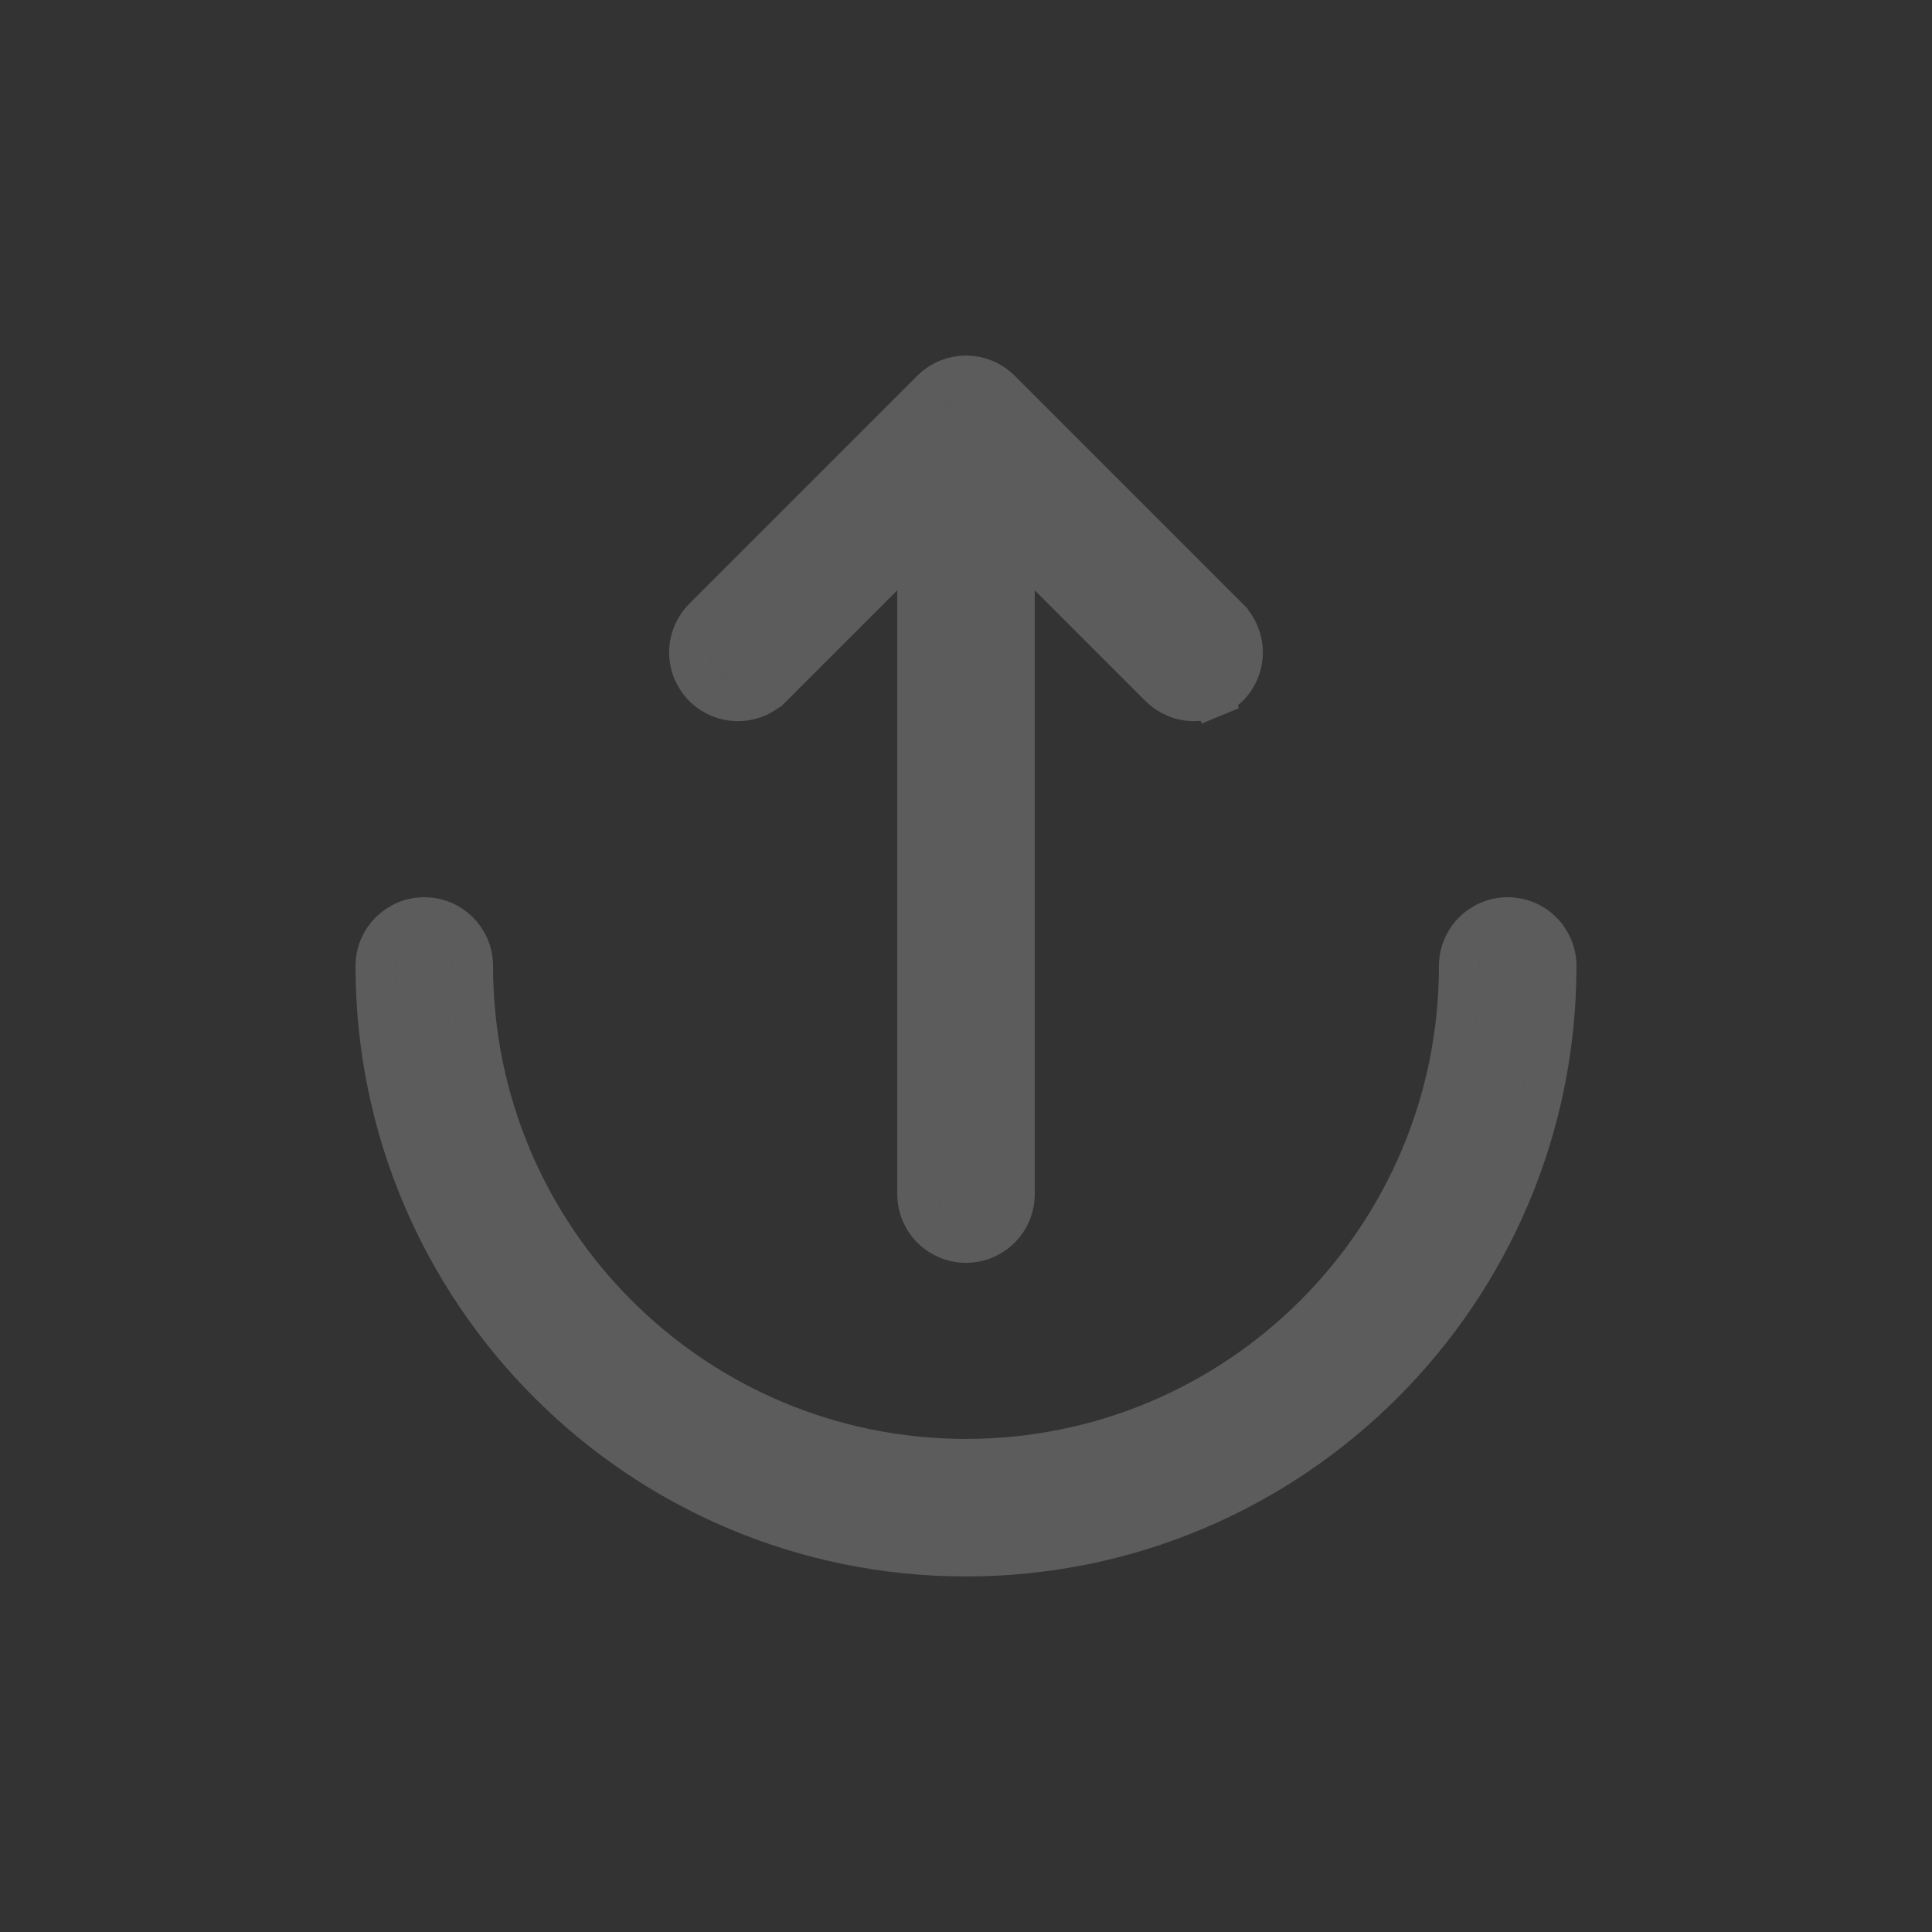<svg width="96" height="96" viewBox="0 0 96 96" fill="none" xmlns="http://www.w3.org/2000/svg">
<rect x="0" y="0" width="96" height="96" fill="#333333" stroke="none"/>
<path fill-rule="evenodd" clip-rule="evenodd" d="M46.998 20.082C47.551 19.529 48.448 19.529 49.002 20.082L60.335 31.415C60.466 31.546 60.571 31.702 60.642 31.874C60.713 32.046 60.75 32.23 60.75 32.416C60.75 32.602 60.713 32.787 60.642 32.959C60.571 33.13 60.467 33.287 60.335 33.418C60.204 33.55 60.047 33.654 59.876 33.725C59.704 33.797 59.52 33.833 59.334 33.833C59.148 33.833 58.963 33.797 58.791 33.726C58.62 33.654 58.463 33.55 58.332 33.419L49.417 24.504V59.333C49.417 59.709 49.268 60.069 49.002 60.335C48.737 60.601 48.376 60.75 48.001 60.75C47.625 60.75 47.264 60.601 46.999 60.335C46.733 60.069 46.584 59.709 46.584 59.333V24.504L37.669 33.419C37.404 33.684 37.043 33.834 36.667 33.834C36.291 33.834 35.931 33.685 35.665 33.419C35.399 33.154 35.25 32.793 35.249 32.417C35.249 32.041 35.399 31.681 35.664 31.415L46.998 20.082Z" fill="white" fill-opacity="0.2"/>
<path d="M50.417 26.919L57.625 34.126L57.625 34.126C57.849 34.35 58.116 34.528 58.409 34.65C58.702 34.771 59.016 34.833 59.334 34.833C59.651 34.833 59.965 34.771 60.258 34.649L59.876 33.725L60.258 34.649C60.552 34.528 60.818 34.349 61.042 34.125C61.267 33.901 61.445 33.634 61.566 33.341C61.687 33.048 61.75 32.733 61.75 32.416C61.75 32.099 61.687 31.785 61.566 31.491C61.444 31.198 61.266 30.932 61.042 30.708C61.042 30.708 61.041 30.708 61.041 30.707L49.709 19.375C48.765 18.431 47.234 18.43 46.291 19.375C46.291 19.375 46.29 19.376 46.29 19.376L34.957 30.708L34.957 30.708C34.504 31.161 34.249 31.776 34.249 32.417C34.25 33.059 34.505 33.673 34.958 34.127C35.411 34.58 36.026 34.834 36.667 34.834C37.309 34.834 37.923 34.579 38.376 34.126C38.377 34.126 38.377 34.126 38.377 34.126L45.584 26.919V59.333C45.584 59.974 45.838 60.589 46.292 61.042C46.745 61.495 47.359 61.75 48.001 61.75C48.642 61.75 49.256 61.495 49.709 61.042C50.163 60.589 50.417 59.974 50.417 59.333V26.919Z" stroke="white" stroke-opacity="0.2" stroke-width="2"/>
<path fill-rule="evenodd" clip-rule="evenodd" d="M21.084 46.583C21.866 46.583 22.5 47.217 22.5 47.999C22.5 62.082 33.916 73.499 48 73.499C62.083 73.499 73.5 62.082 73.5 47.999C73.5 47.623 73.649 47.263 73.915 46.997C74.181 46.731 74.541 46.582 74.917 46.582C75.293 46.582 75.653 46.731 75.919 46.997C76.184 47.263 76.334 47.623 76.334 47.999C76.334 63.647 63.647 76.333 48 76.333C32.351 76.333 19.666 63.646 19.666 47.999C19.666 47.217 20.301 46.583 21.084 46.583Z" fill="white" fill-opacity="0.2"/>
<path d="M23.5 47.999C23.5 46.665 22.418 45.583 21.084 45.583C19.749 45.583 18.666 46.664 18.666 47.999C18.666 64.199 31.799 77.333 48 77.333C64.2 77.333 77.334 64.2 77.334 47.999C77.334 47.358 77.079 46.743 76.626 46.29C76.172 45.837 75.558 45.582 74.917 45.582C74.276 45.582 73.661 45.837 73.208 46.29C72.755 46.743 72.5 47.358 72.5 47.999C72.5 61.53 61.531 72.499 48 72.499C34.469 72.499 23.5 61.53 23.5 47.999Z" stroke="white" stroke-opacity="0.2" stroke-width="2"/>
</svg>
